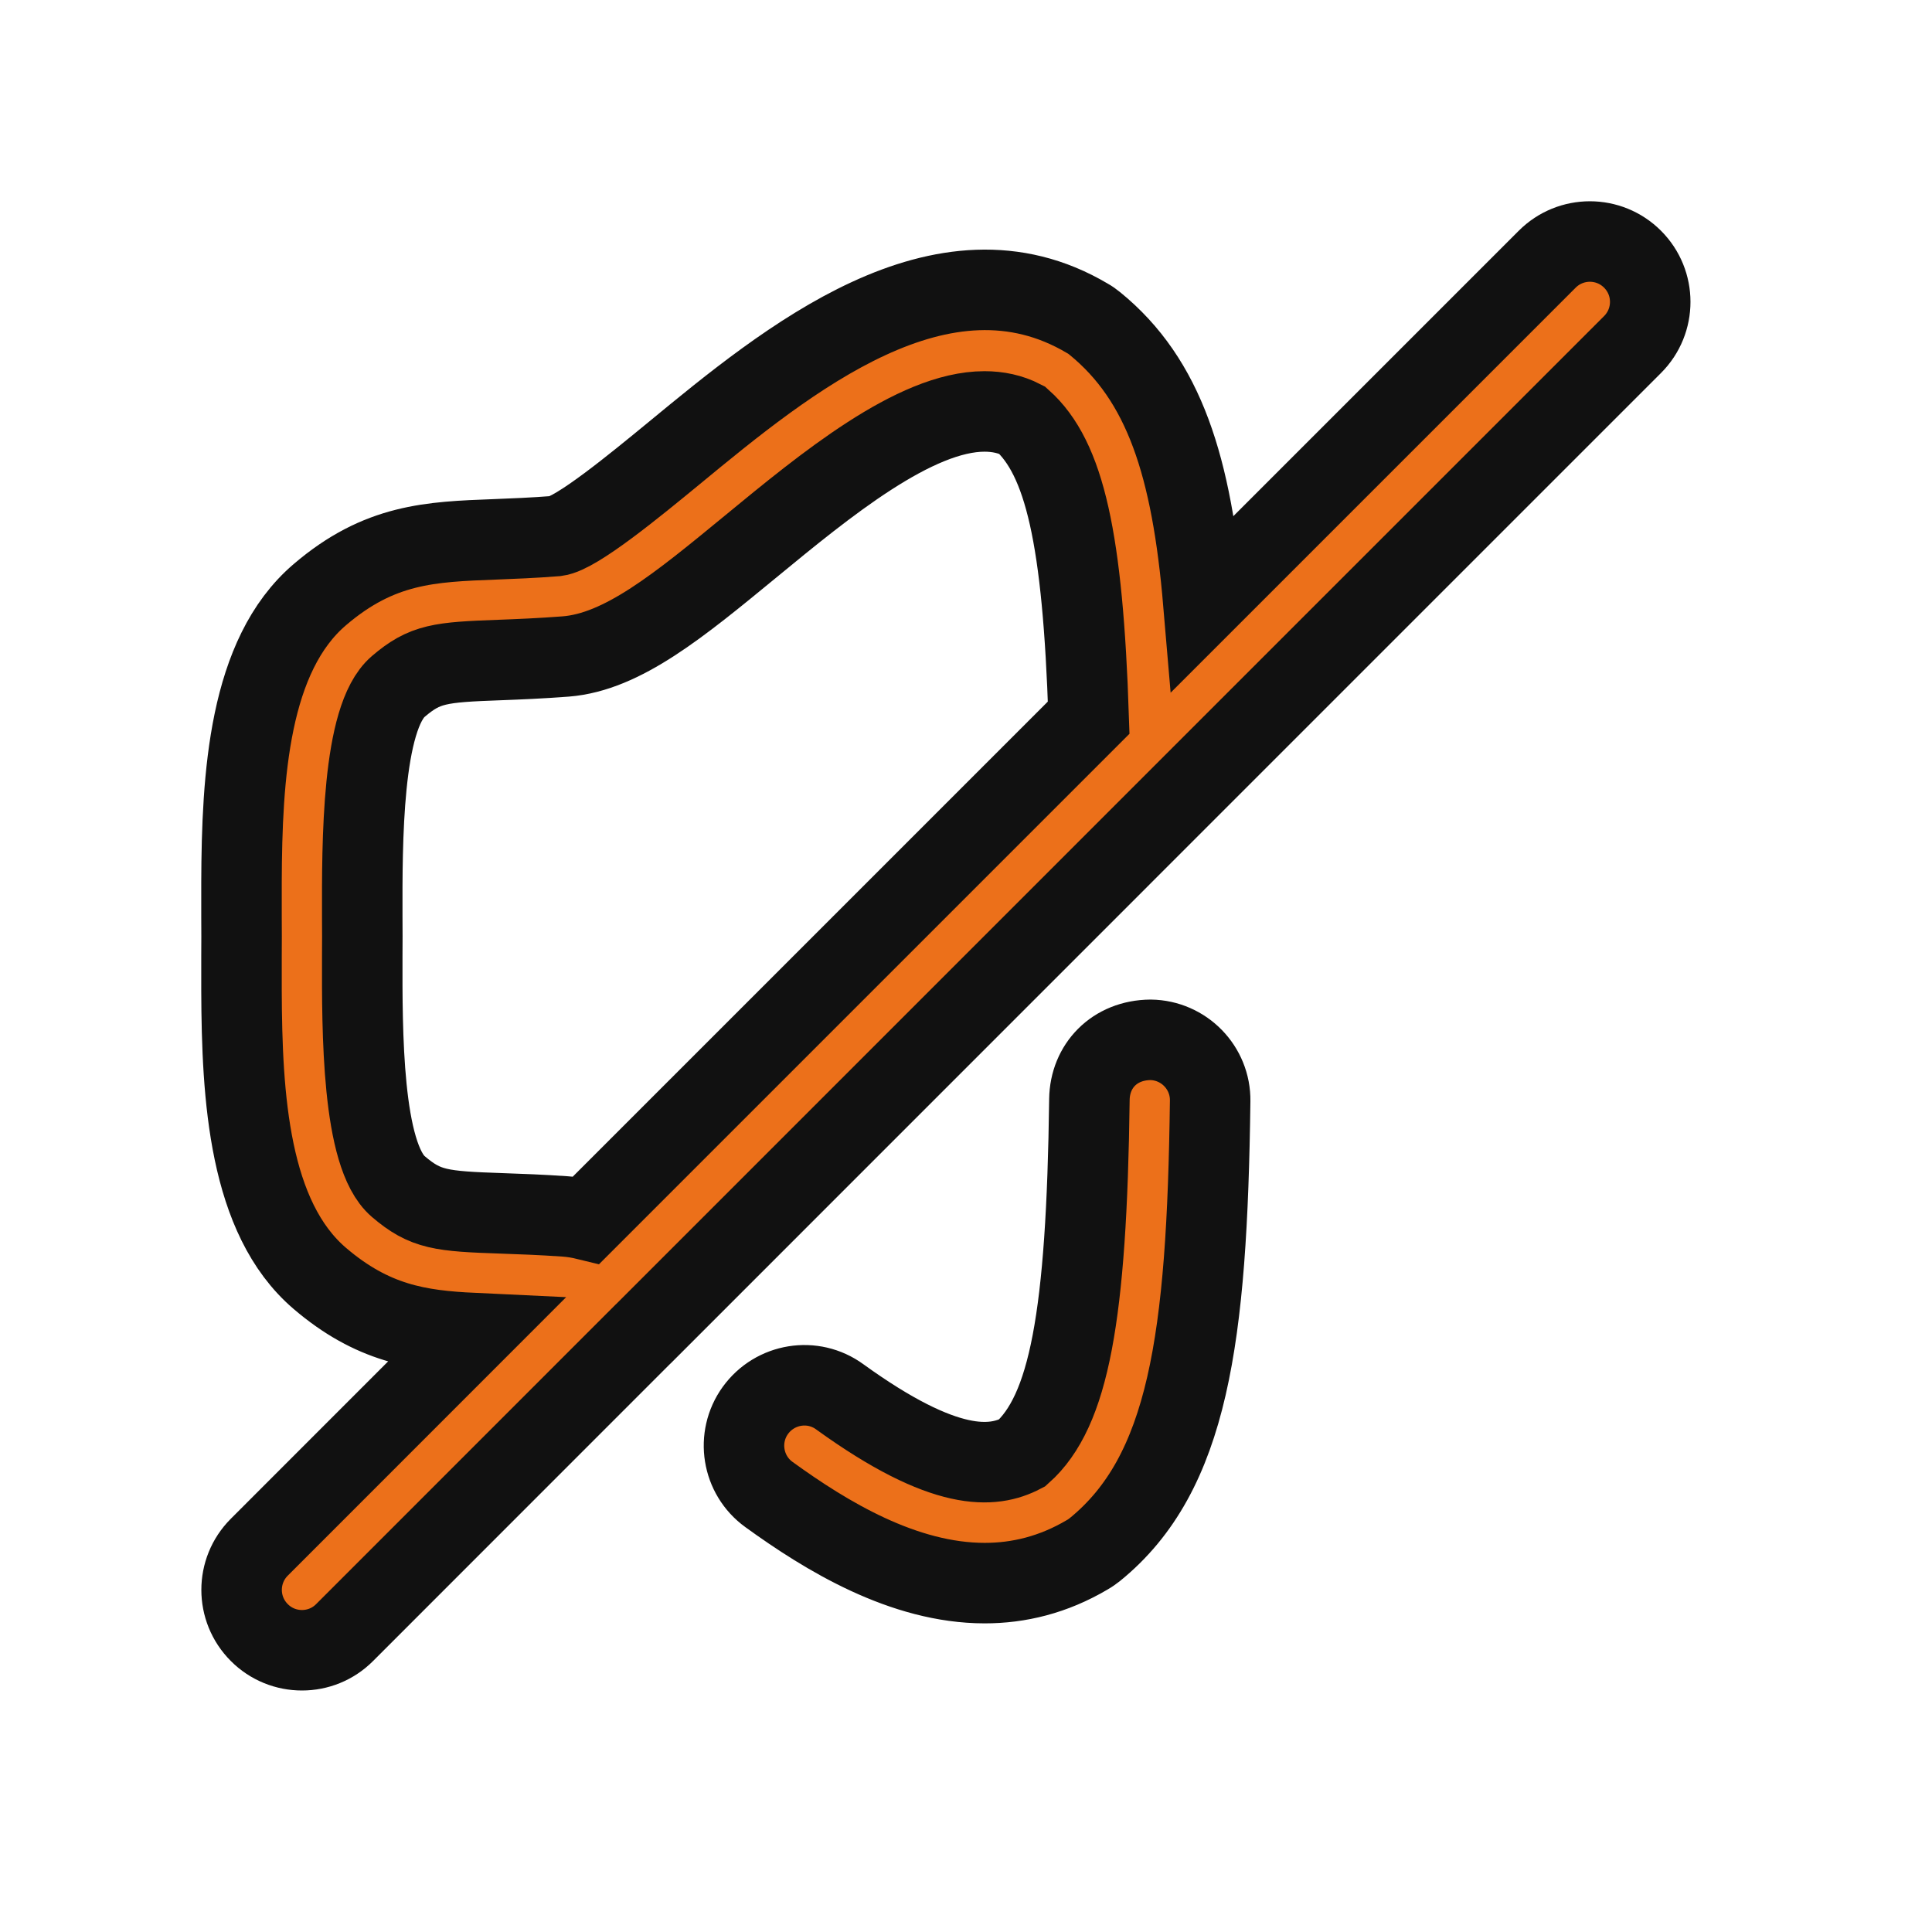 <?xml version="1.0" encoding="UTF-8"?>
<svg width="24px" height="24px" viewBox="0 0 24 24" version="1.1" xmlns="http://www.w3.org/2000/svg" xmlns:xlink="http://www.w3.org/1999/xlink">
    <title>Iconly/Light-Outline/Volume Off</title>
    <g id="Iconly/Light-Outline/Volume-Off" stroke="#111111" stroke-width="1" fill="#ec701a" fill-rule="evenodd">
        <g id="Volume-Off" transform="translate(3, 3)" fill="#ec701a">
            <path d="M17.28,0.22 C17.573,0.513 17.573,0.987 17.28,1.28 L11.817,6.743 C11.816,6.745 11.814,6.746 11.813,6.747 L4.994,13.567 L4.988,13.572 L1.281,17.28 C1.135,17.427 0.943,17.5 0.751,17.5 C0.559,17.5 0.367,17.427 0.221,17.28 C-0.072,16.987 -0.072,16.513 0.221,16.22 L2.88,13.56 C2.202,13.528 1.627,13.44 0.972,12.88 C0.09,12.126 0.005,10.629 2.54371177e-14,9.308 L0,8.876 L0,8.876 L0.001,8.633 L0,8.391 L1.00000003e-06,7.959 C0.005,6.638 0.09,5.14 0.973,4.387 C1.713,3.754 2.347,3.73 3.148,3.7 C3.369,3.691 3.618,3.682 3.91,3.659 C4.161,3.627 4.89,3.027 5.372,2.631 C6.778,1.472 8.705,-0.114 10.507,0.954 C10.54,0.972 10.571,0.994 10.6,1.018 C11.464,1.721 11.805,2.798 11.949,4.491 L16.22,0.22 C16.513,-0.073 16.987,-0.073 17.28,0.22 Z M11.293,9.917 C11.707,9.923 12.039,10.263 12.033,10.677 C11.995,13.632 11.763,15.305 10.6,16.25 C10.57,16.273 10.54,16.295 10.508,16.313 C10.084,16.564 9.654,16.666 9.233,16.666 C8.223,16.666 7.264,16.081 6.553,15.566 C6.217,15.324 6.142,14.855 6.384,14.52 C6.628,14.184 7.097,14.107 7.432,14.352 C8.745,15.301 9.337,15.238 9.696,15.05 C10.278,14.531 10.499,13.363 10.533,10.657 C10.539,10.243 10.842,9.921 11.293,9.917 Z M9.23,2.111 C8.364,2.111 7.251,3.027 6.325,3.789 C5.435,4.521 4.733,5.099 4.028,5.155 C3.713,5.179 3.443,5.19 3.205,5.199 C2.466,5.226 2.279,5.244 1.947,5.528 C1.494,5.915 1.498,7.463 1.5,8.387 L1.501,8.633 L1.5,8.88 C1.498,9.804 1.494,11.352 1.947,11.739 C2.286,12.029 2.478,12.047 3.235,12.073 C3.464,12.081 3.723,12.09 4.022,12.111 C4.108,12.117 4.196,12.131 4.286,12.153 L10.524,5.915 C10.451,3.69 10.226,2.692 9.696,2.218 C9.552,2.144 9.396,2.111 9.23,2.111 Z" id="Combined-Shape"></path>
        </g>
    </g>
</svg>